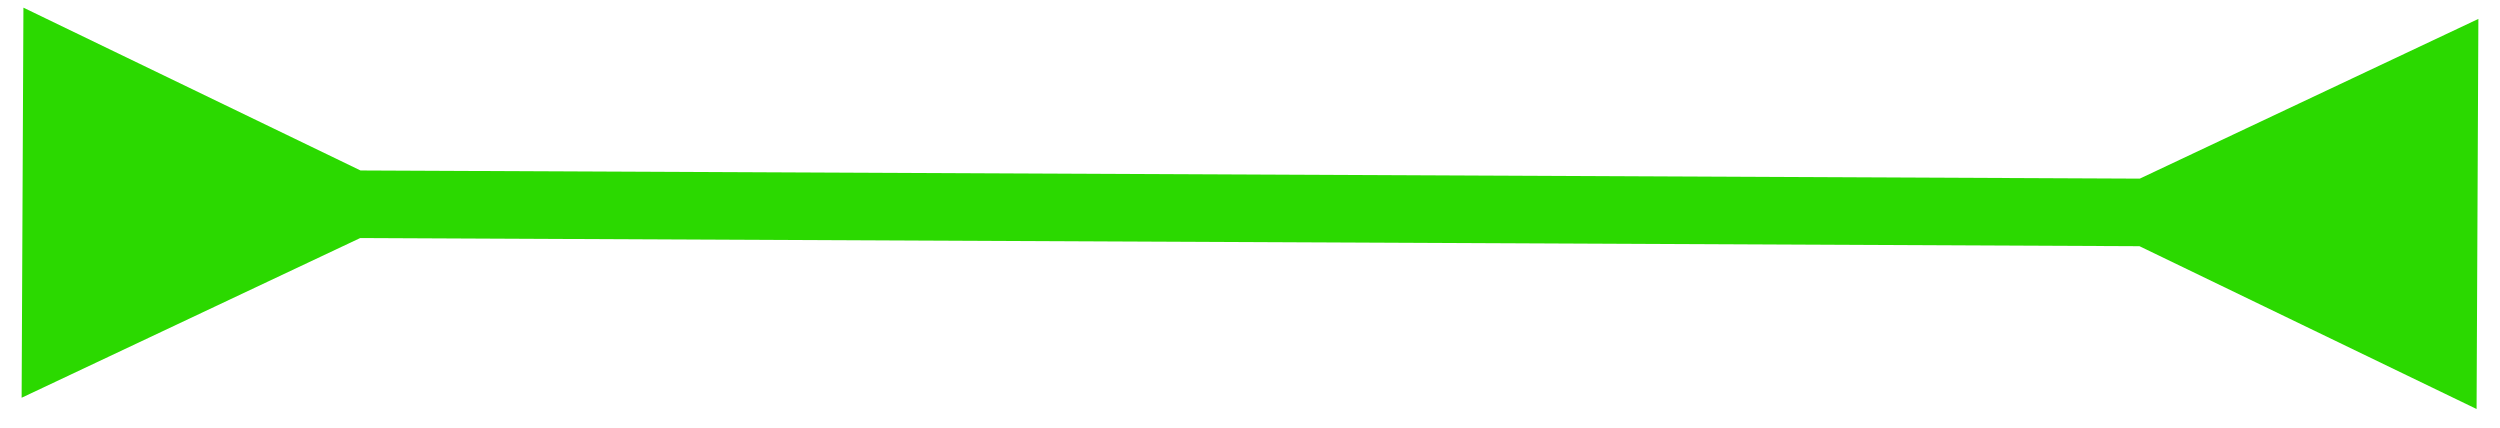 <svg width="111" height="19" viewBox="0 0 111 19" fill="none" xmlns="http://www.w3.org/2000/svg">
<path d="M16.007 7.569L1.04 0.34L0.96 17.66L15.993 10.569L16.007 7.569ZM94.993 10.931L109.96 18.16L110.04 0.84L95.007 7.931L94.993 10.931ZM14.493 10.562L96.493 10.938L96.507 7.938L14.507 7.562L14.493 10.562Z" fill="#2BD900"/>
</svg>
